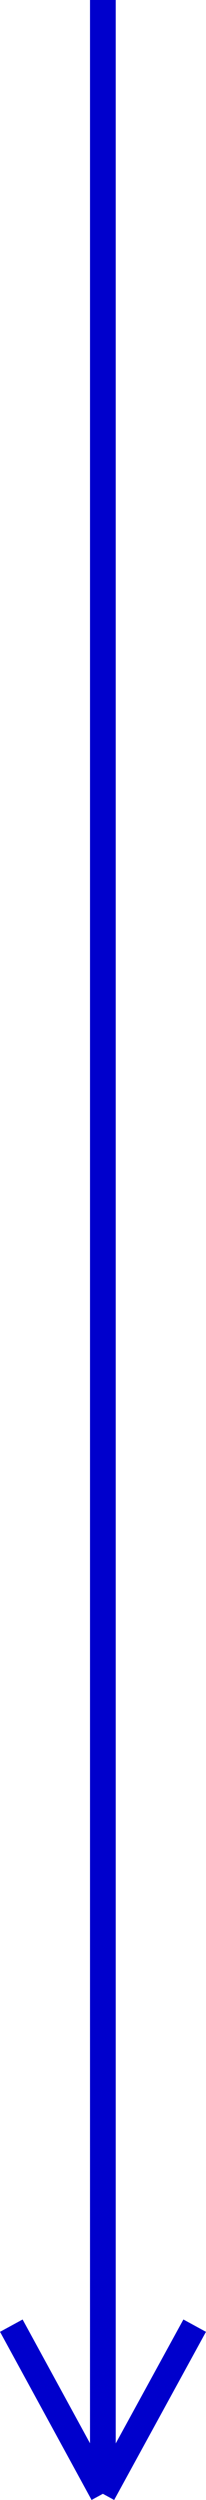 <svg xmlns="http://www.w3.org/2000/svg" viewBox="0 0 8.01 97.09"><defs><style>.cls-1{fill:none;stroke:#00c;stroke-miterlimit:10;}</style></defs><title>Asset 4</title><g id="Layer_2" data-name="Layer 2"><g id="Layer_1-2" data-name="Layer 1"><line class="cls-1" x1="4" y1="96.5" x2="4"/><line class="cls-1" x1="4" y1="96.85" x2="7.57" y2="90.32"/><line class="cls-1" x1="4" y1="96.85" x2="0.44" y2="90.32"/></g></g></svg>